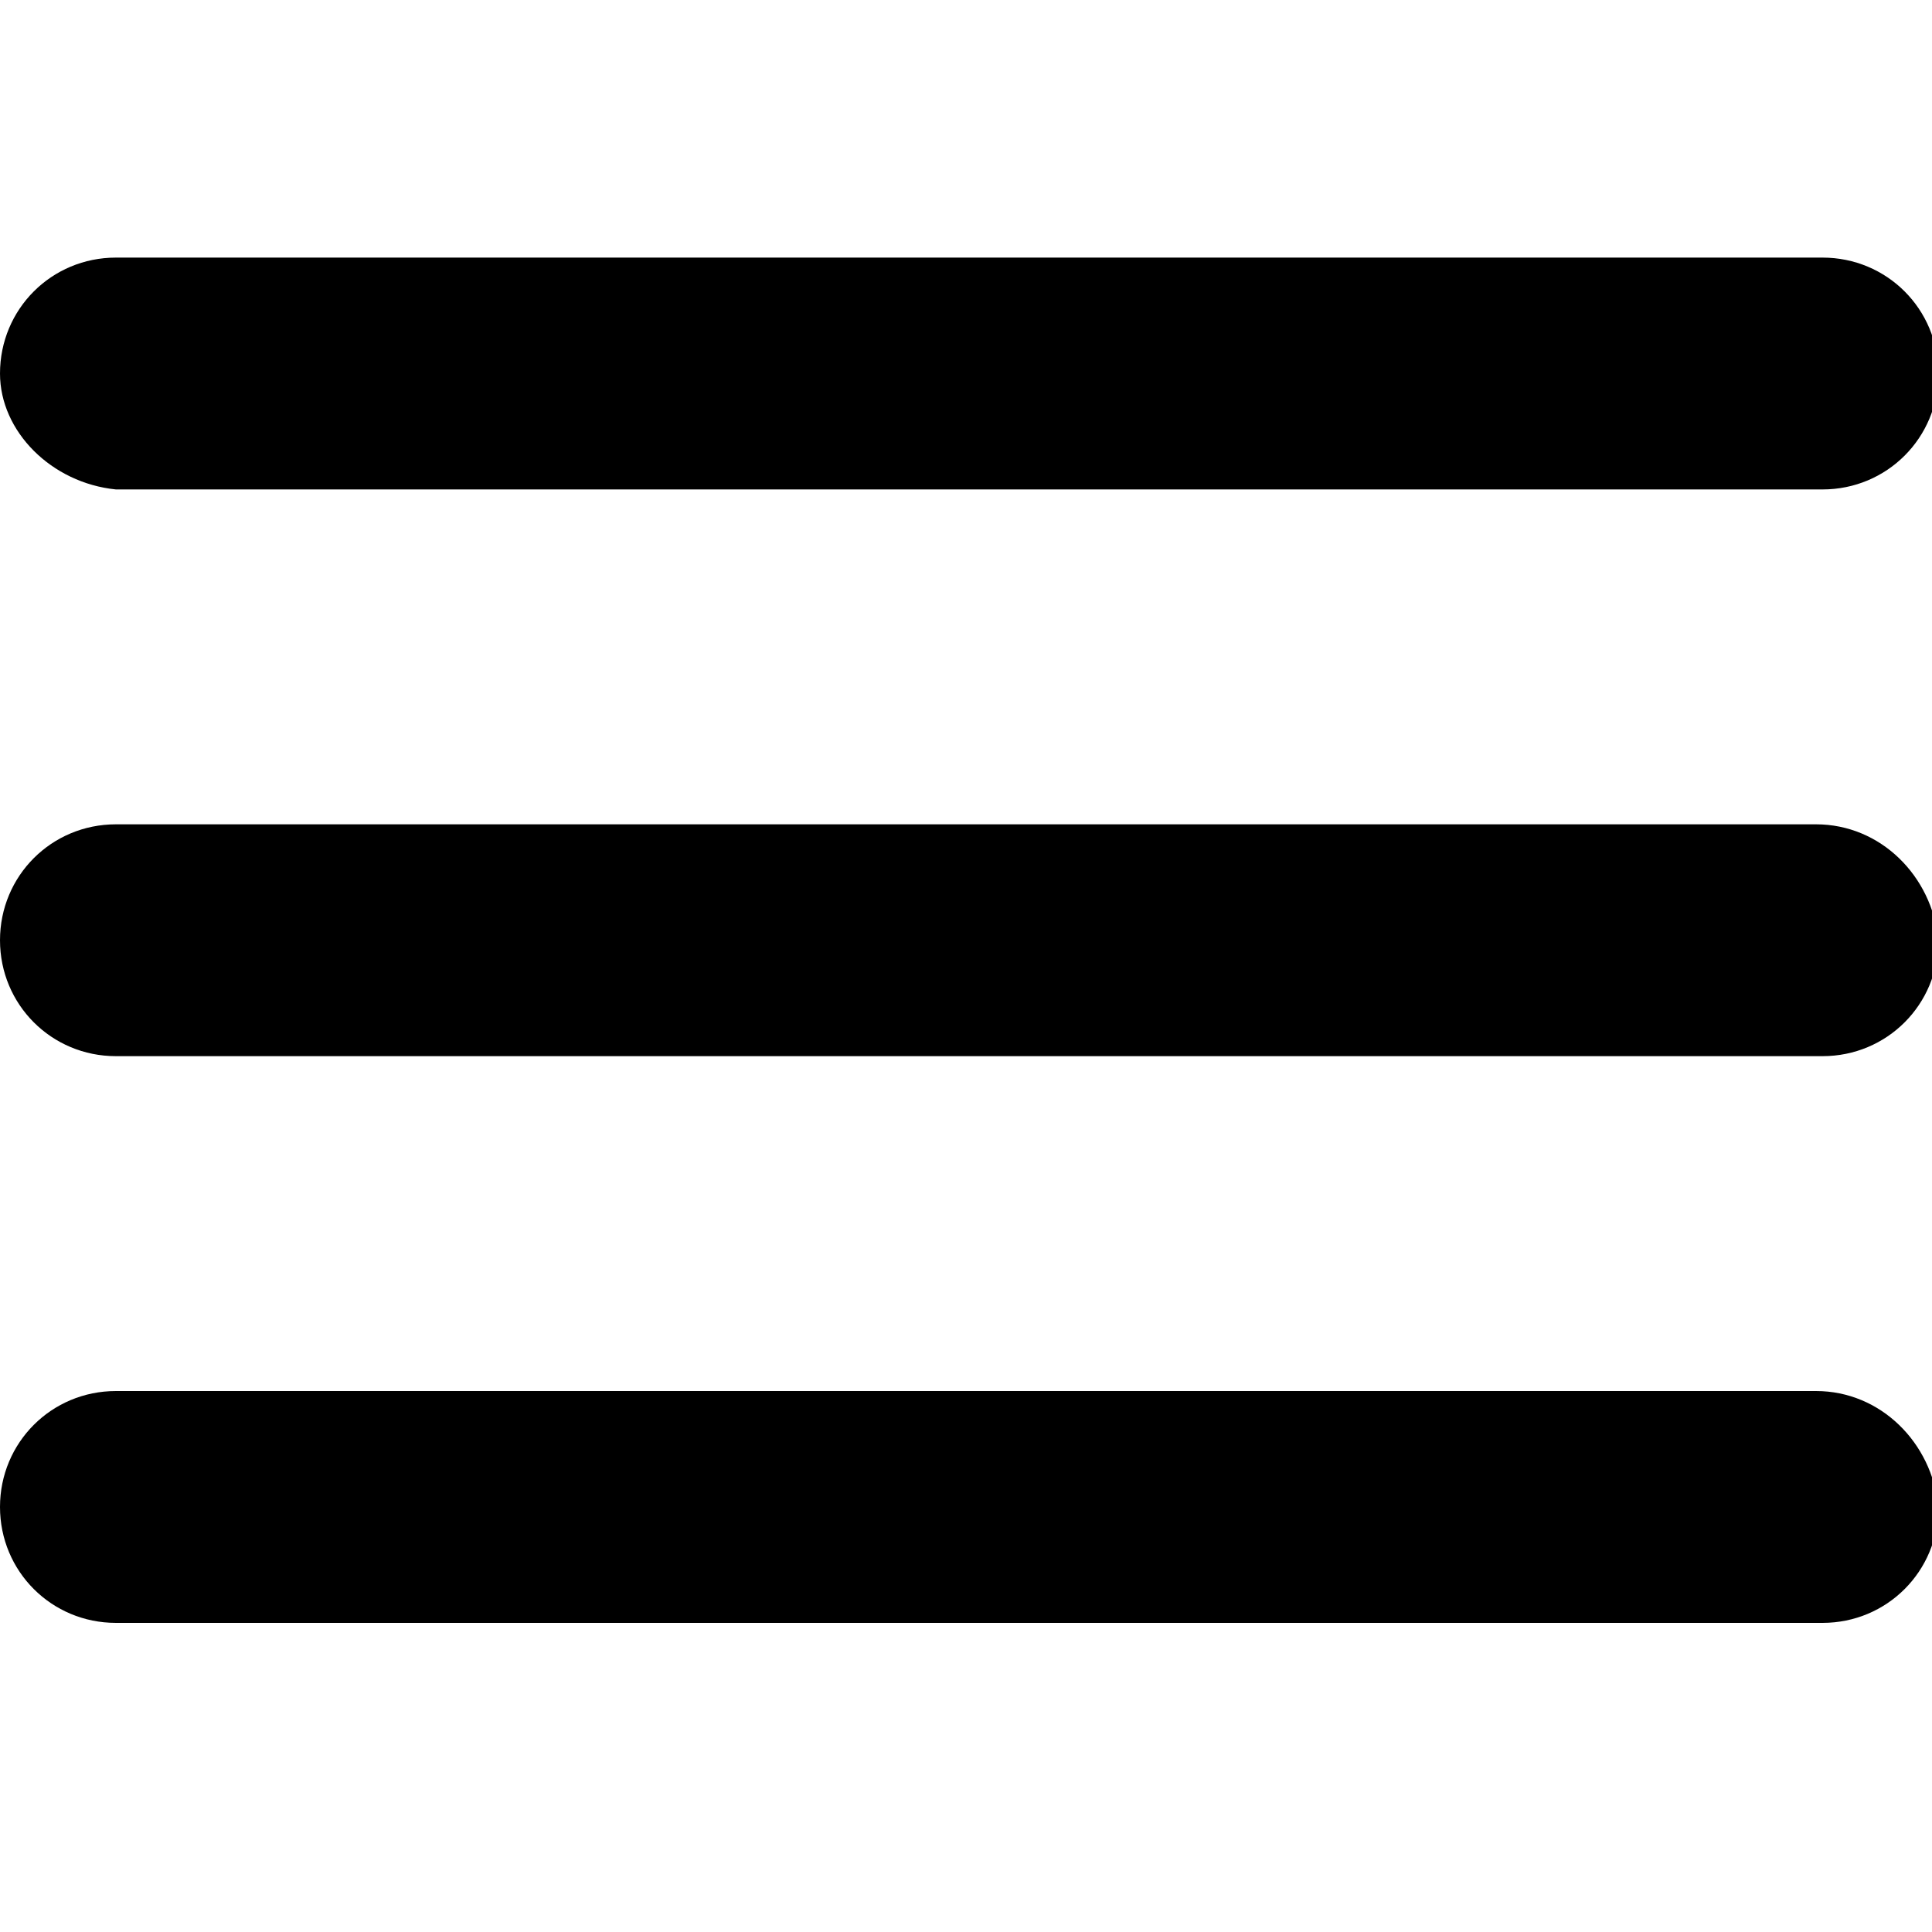 <?xml version="1.0" encoding="utf-8"?>
<!-- Generator: Adobe Illustrator 21.0.0, SVG Export Plug-In . SVG Version: 6.00 Build 0)  -->
<svg version="1.1" id="Layer_1" xmlns="http://www.w3.org/2000/svg" xmlns:xlink="http://www.w3.org/1999/xlink" x="0px" y="0px"
	 viewBox="0 0 30 30" style="enable-background:new 0 0 30 30;" xml:space="preserve">
<path id="Page-1" d="M28.2,21.6H1.8c-1,0-1.8,0.8-1.8,1.8c0,1,0.8,1.8,1.8,1.8h26.5c1,0,1.8-0.8,1.8-1.8
	C30,22.4,29.2,21.6,28.2,21.6 M28.2,12.8H1.8c-1,0-1.8,0.8-1.8,1.8c0,1,0.8,1.8,1.8,1.8h26.5c1,0,1.8-0.8,1.8-1.8
	C30,13.6,29.2,12.8,28.2,12.8 M0,5.8C0,4.8,0.8,4,1.8,4h26.5c1,0,1.8,0.8,1.8,1.8s-0.8,1.8-1.8,1.8H1.8C0.8,7.5,0,6.7,0,5.8"/>
</svg>
